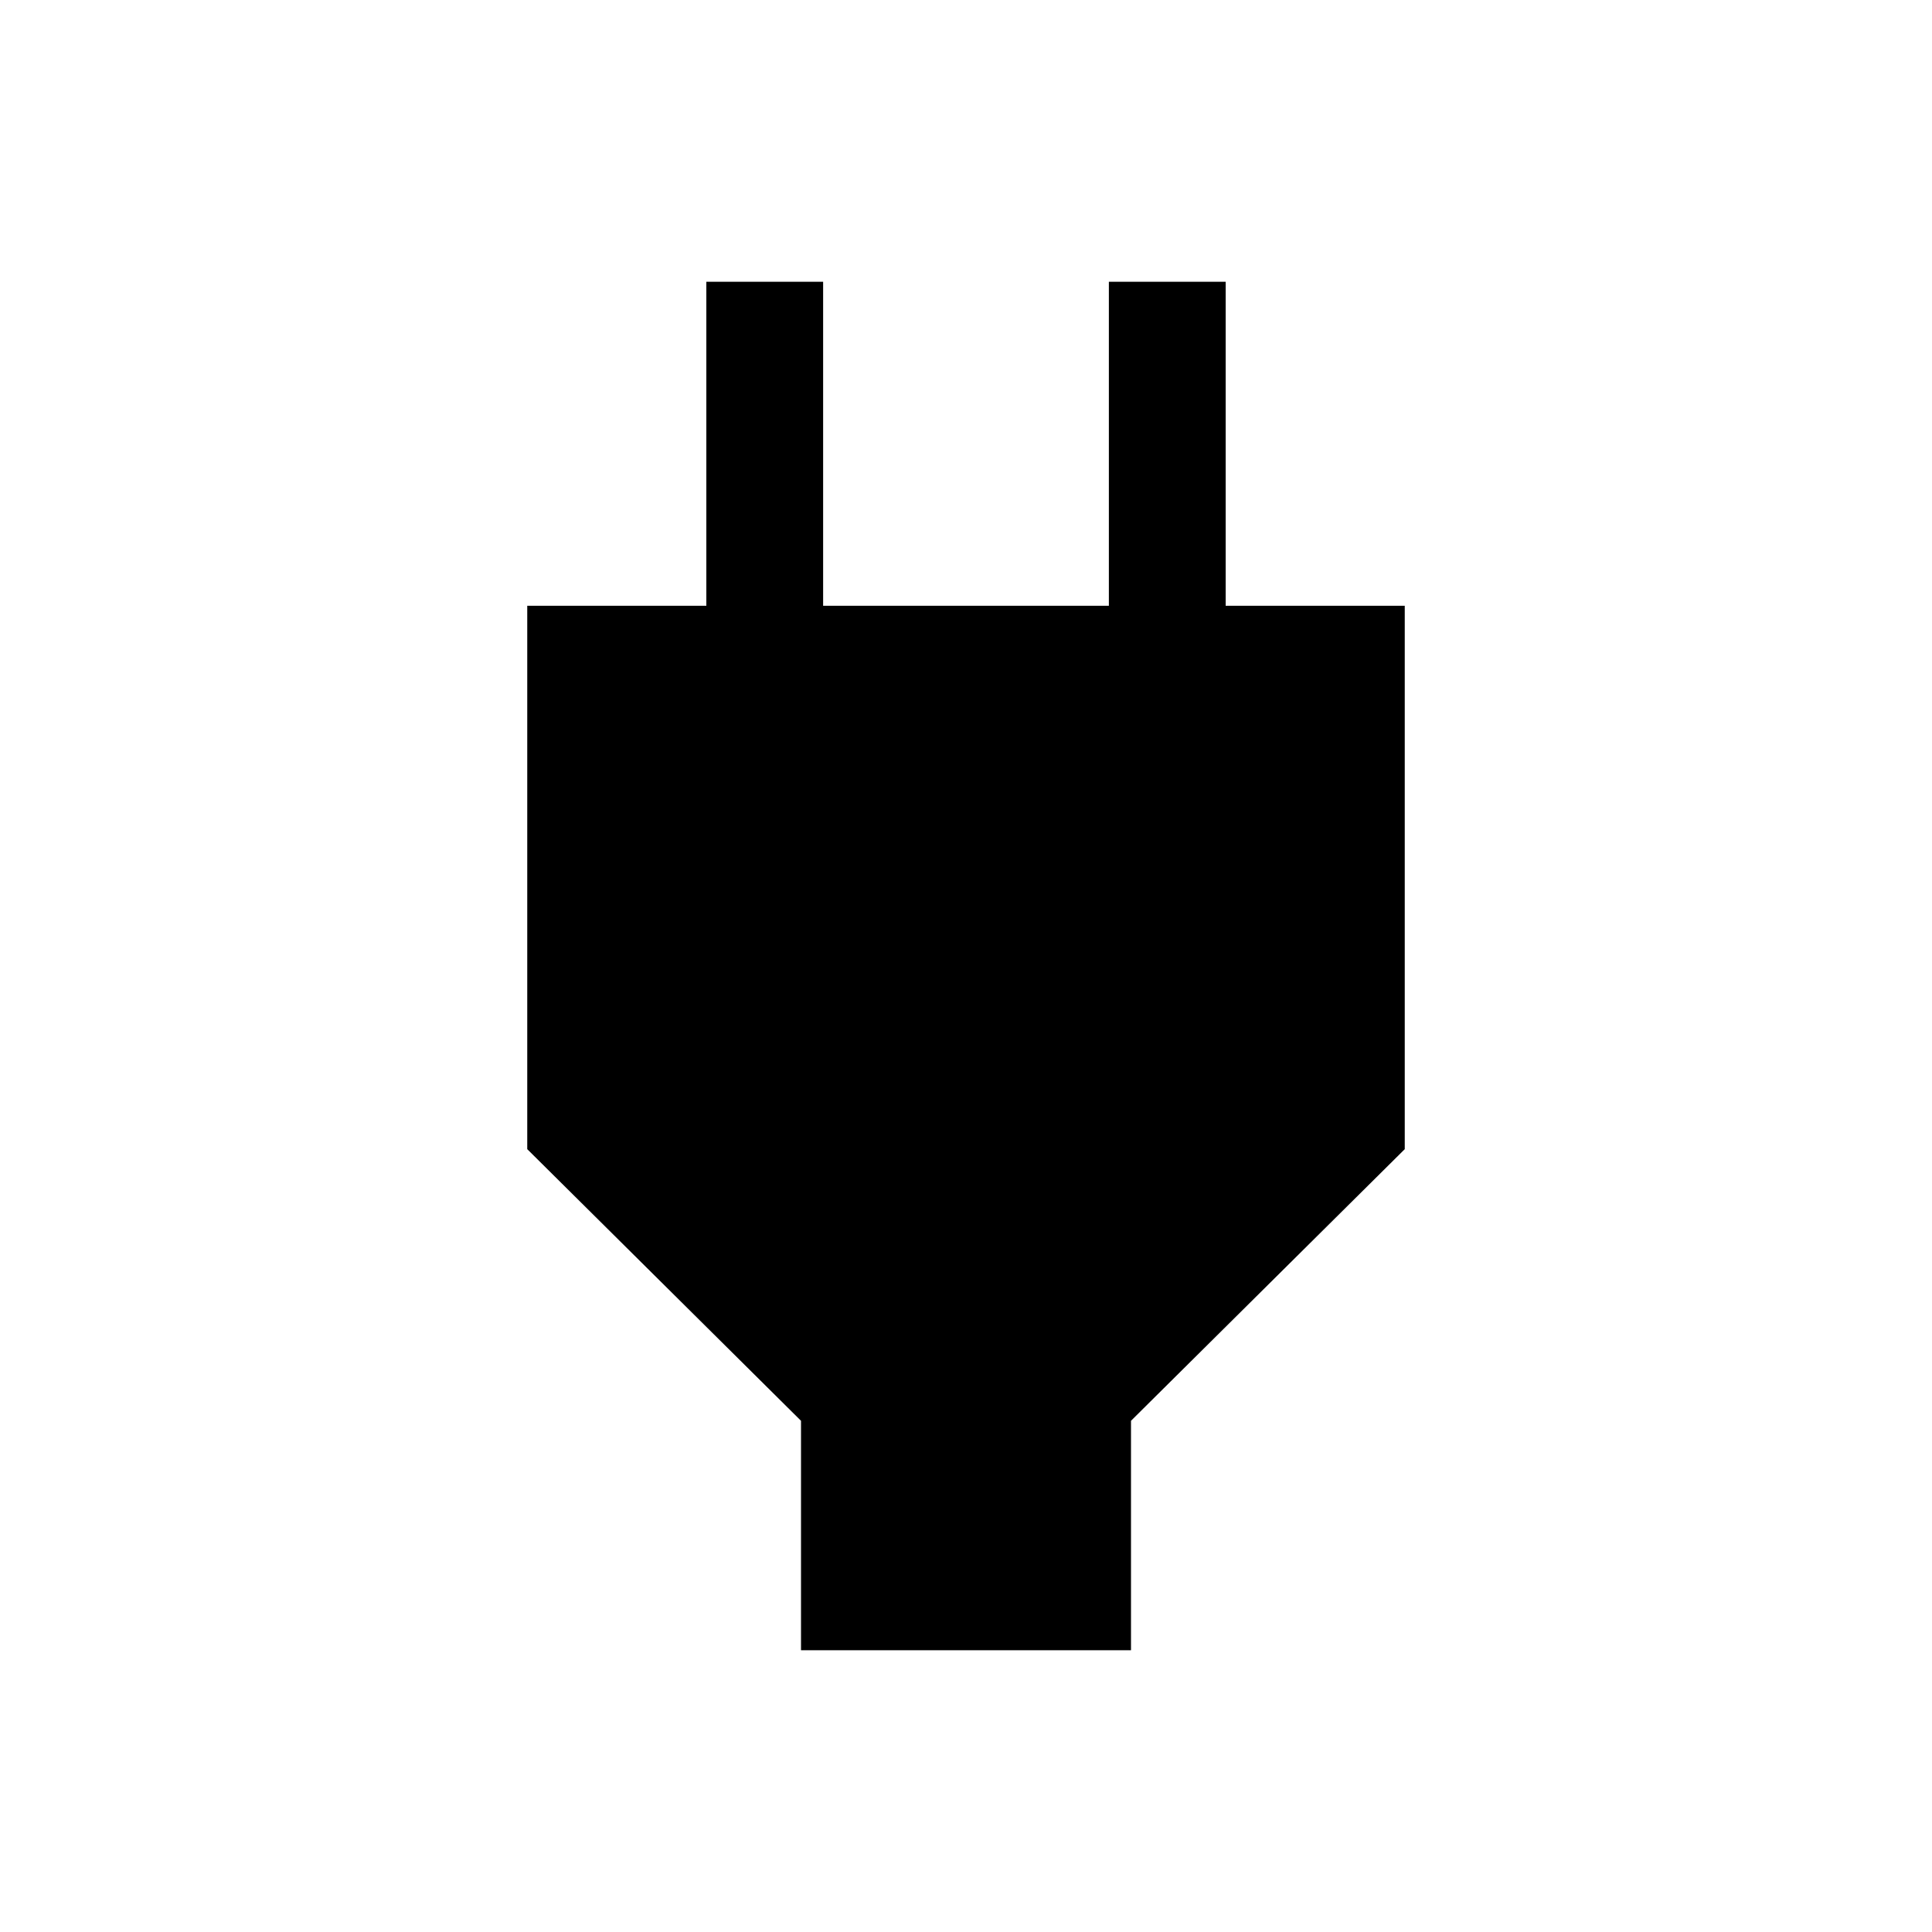 <svg xmlns="http://www.w3.org/2000/svg" height="20" width="20"><path d="M8.292 17.083V14.708L5.458 11.896V6.271H7.312V2.917H8.521V6.271H11.479V2.917H12.688V6.271H14.542V11.896L11.708 14.708V17.083Z"/></svg>